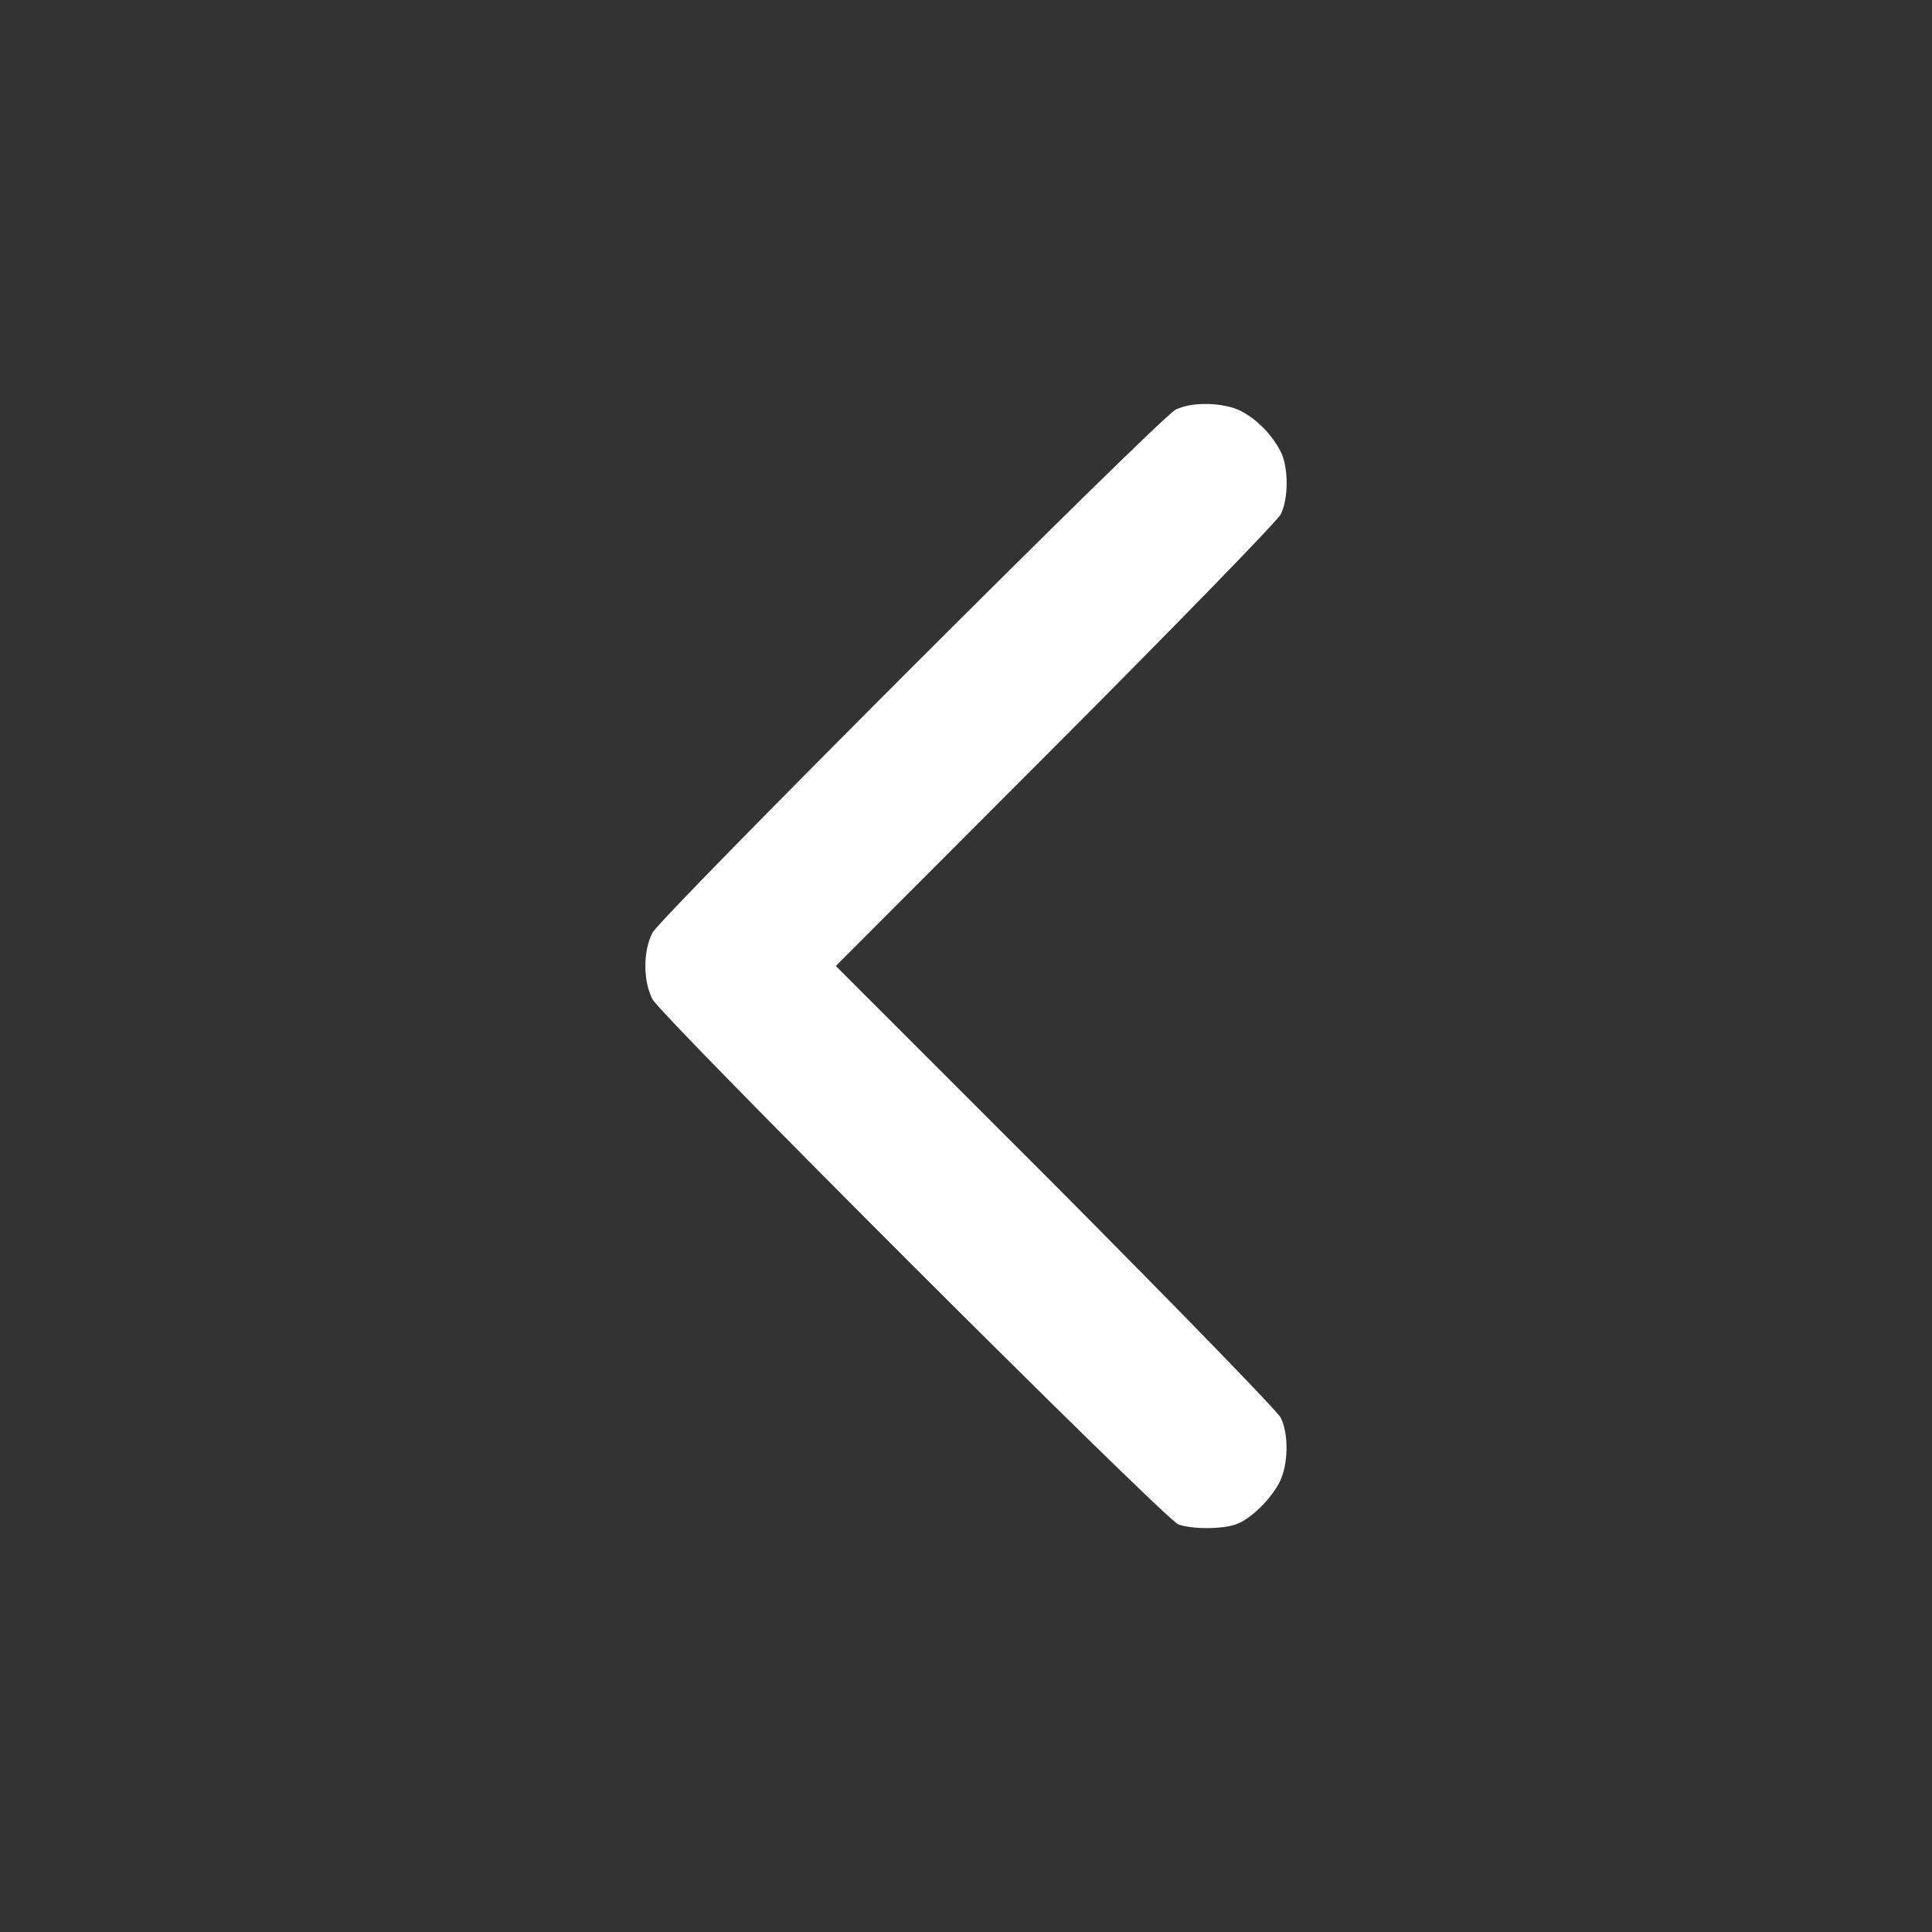 <?xml version="1.0" standalone="no"?>
<!DOCTYPE svg PUBLIC "-//W3C//DTD SVG 20010904//EN"
 "http://www.w3.org/TR/2001/REC-SVG-20010904/DTD/svg10.dtd">
<svg version="1.0" xmlns="http://www.w3.org/2000/svg"
 width="30pt" height="30pt" viewBox="0 0 512 512"
 preserveAspectRatio="xMidYMid meet">

<rect x="0" y="0" width="512" height="512" fill="#333333" stroke="none"/>

<g transform="translate(0,512) scale(0.1,-0.1)"
fill="#ffffff" stroke="none">
<path d="M3115 4034 c-44 -23 -1363 -1342 -1386 -1386 -25 -49 -25 -127 0
-176 26 -48 1357 -1378 1394 -1392 37 -13 118 -13 154 1 38 14 90 65 114 111
23 46 25 127 3 171 -9 18 -278 294 -597 615 l-582 582 582 583 c319 320 588
596 597 614 21 41 21 125 0 166 -23 45 -63 86 -106 108 -45 23 -131 25 -173 3z"/>
</g>
</svg>
